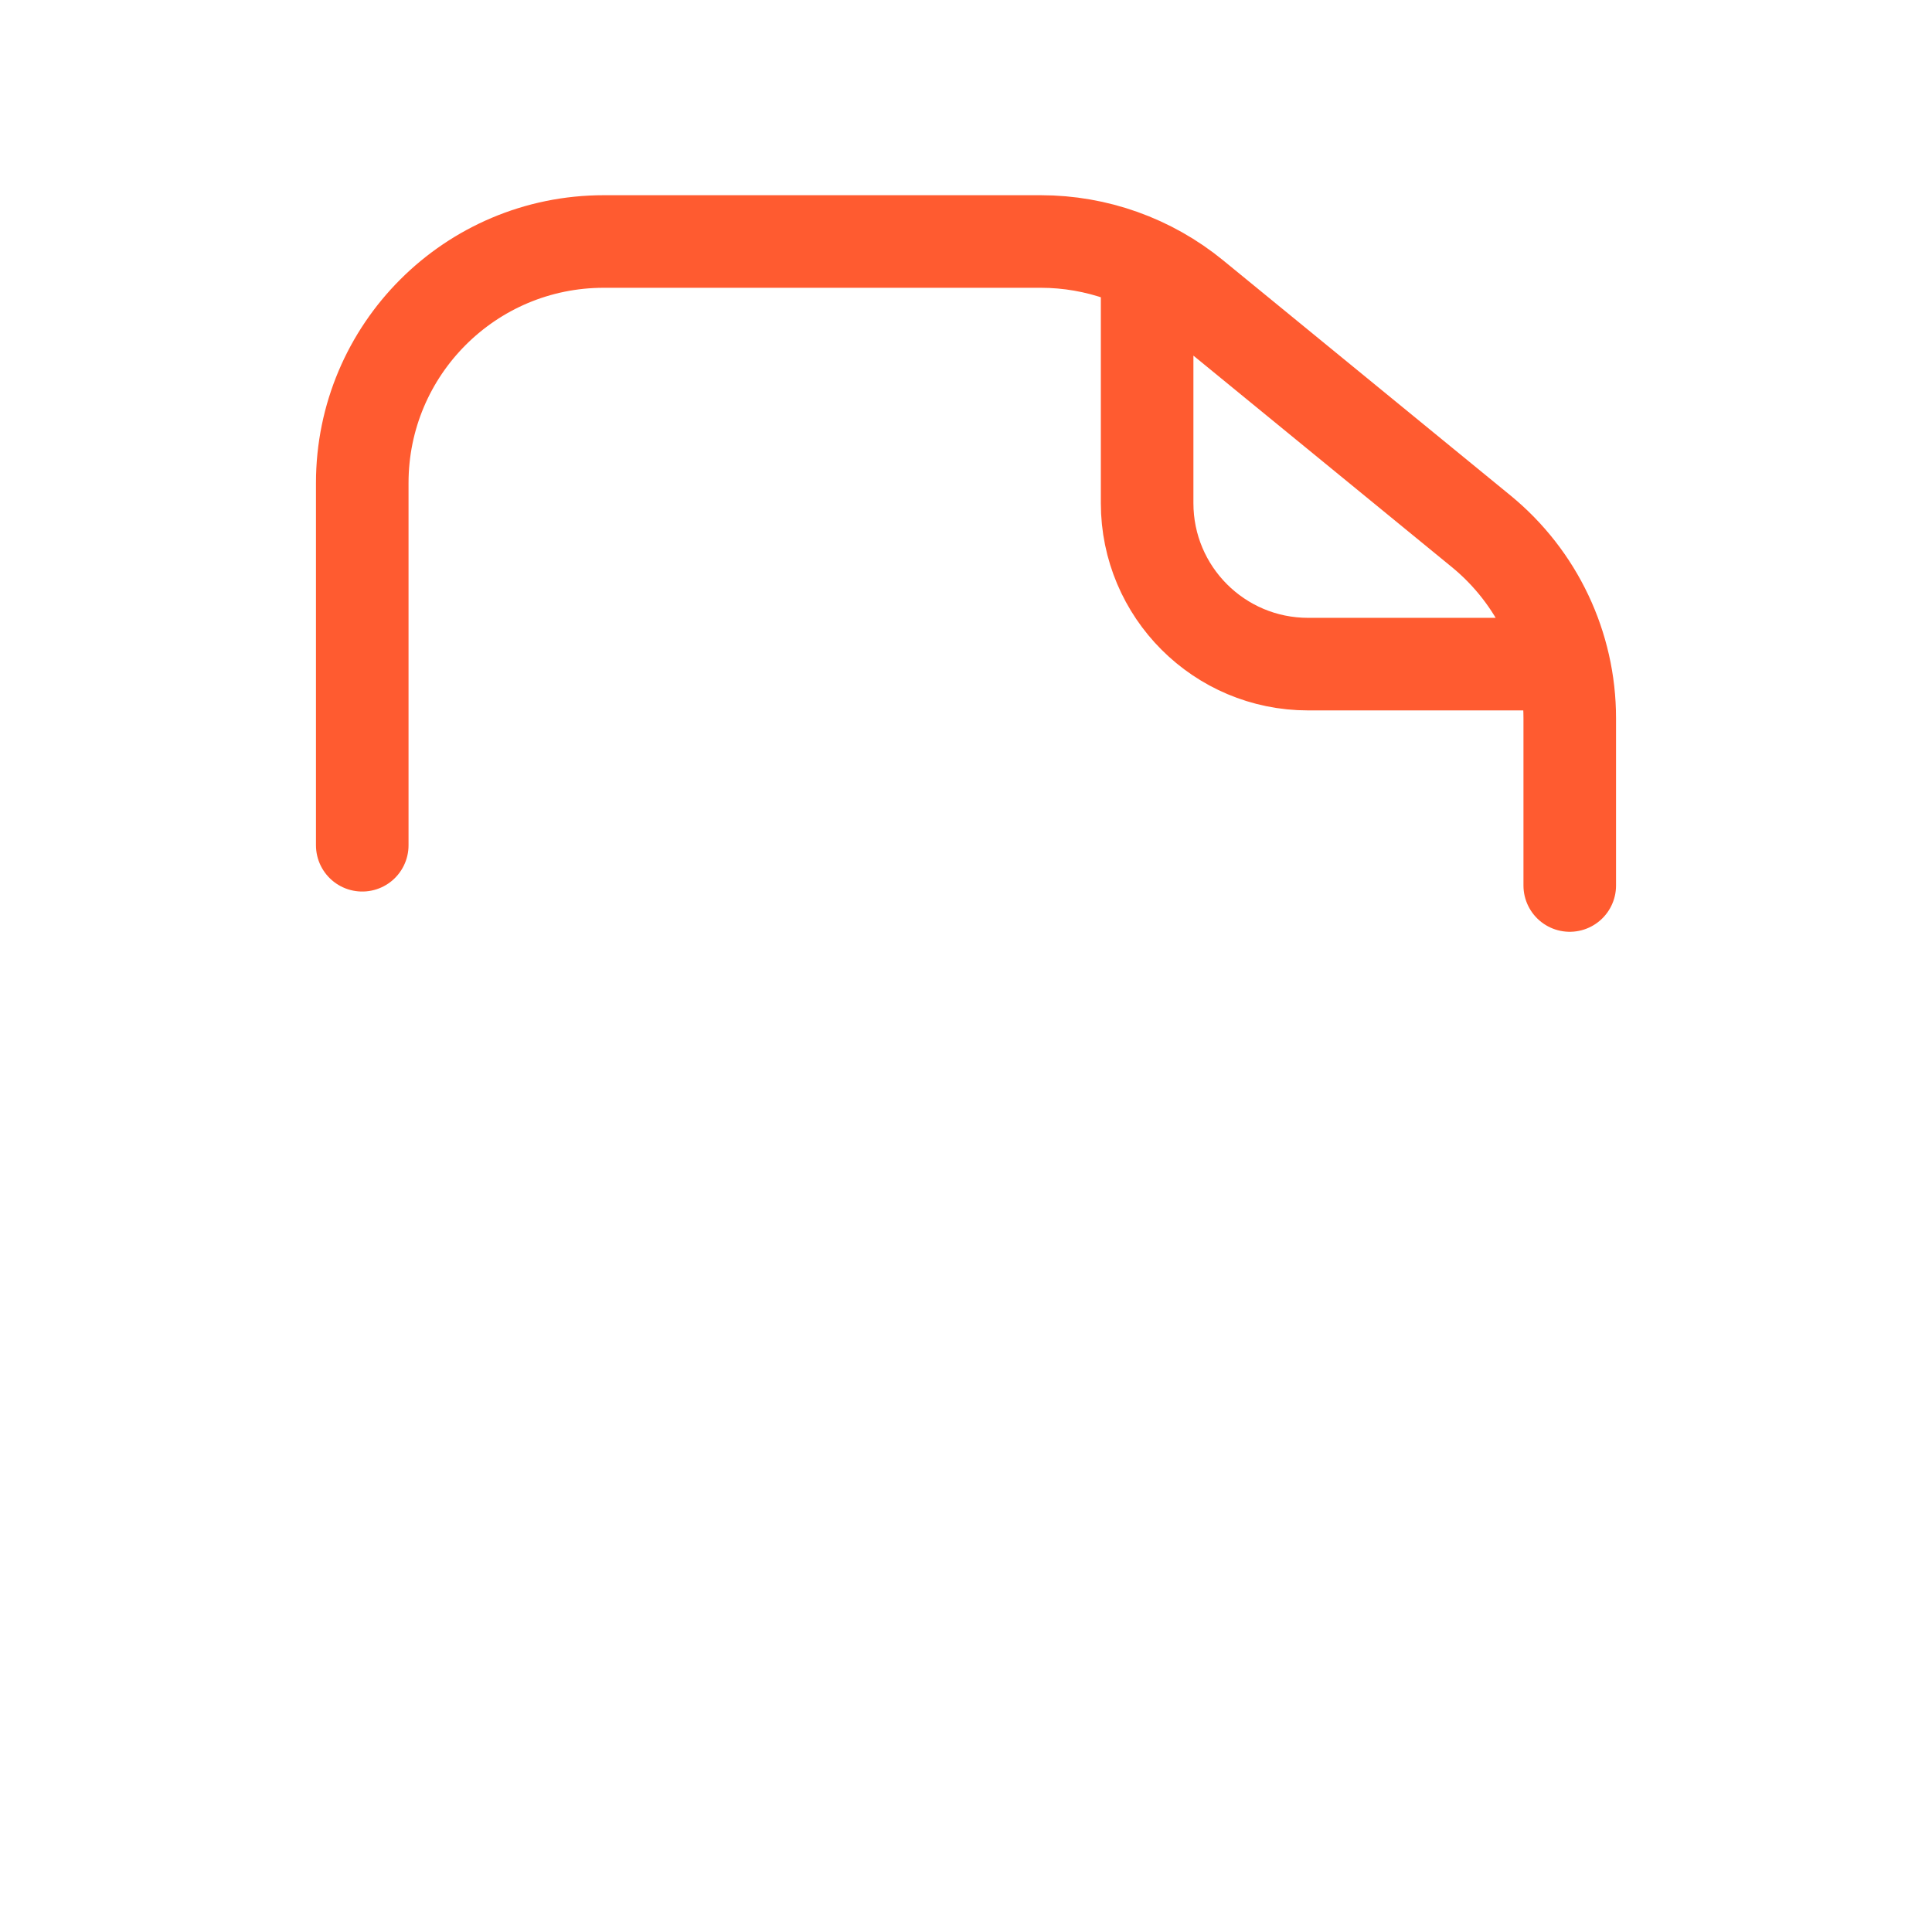 <svg width="24" height="24" viewBox="0 0 24 24" fill="none" xmlns="http://www.w3.org/2000/svg">
<path d="M4.5 10.5V6C4.5 4.343 5.843 3 7.5 3H12.929C13.622 3 14.293 3.24 14.829 3.678L18.4 6.6C19.096 7.17 19.5 8.022 19.5 8.922V11M14.25 3.5V6.25C14.25 7.355 15.145 8.25 16.25 8.25H19" stroke="#FF5B30" stroke-width="1.15" stroke-linecap="round" stroke-linejoin="round"/>
</svg>
